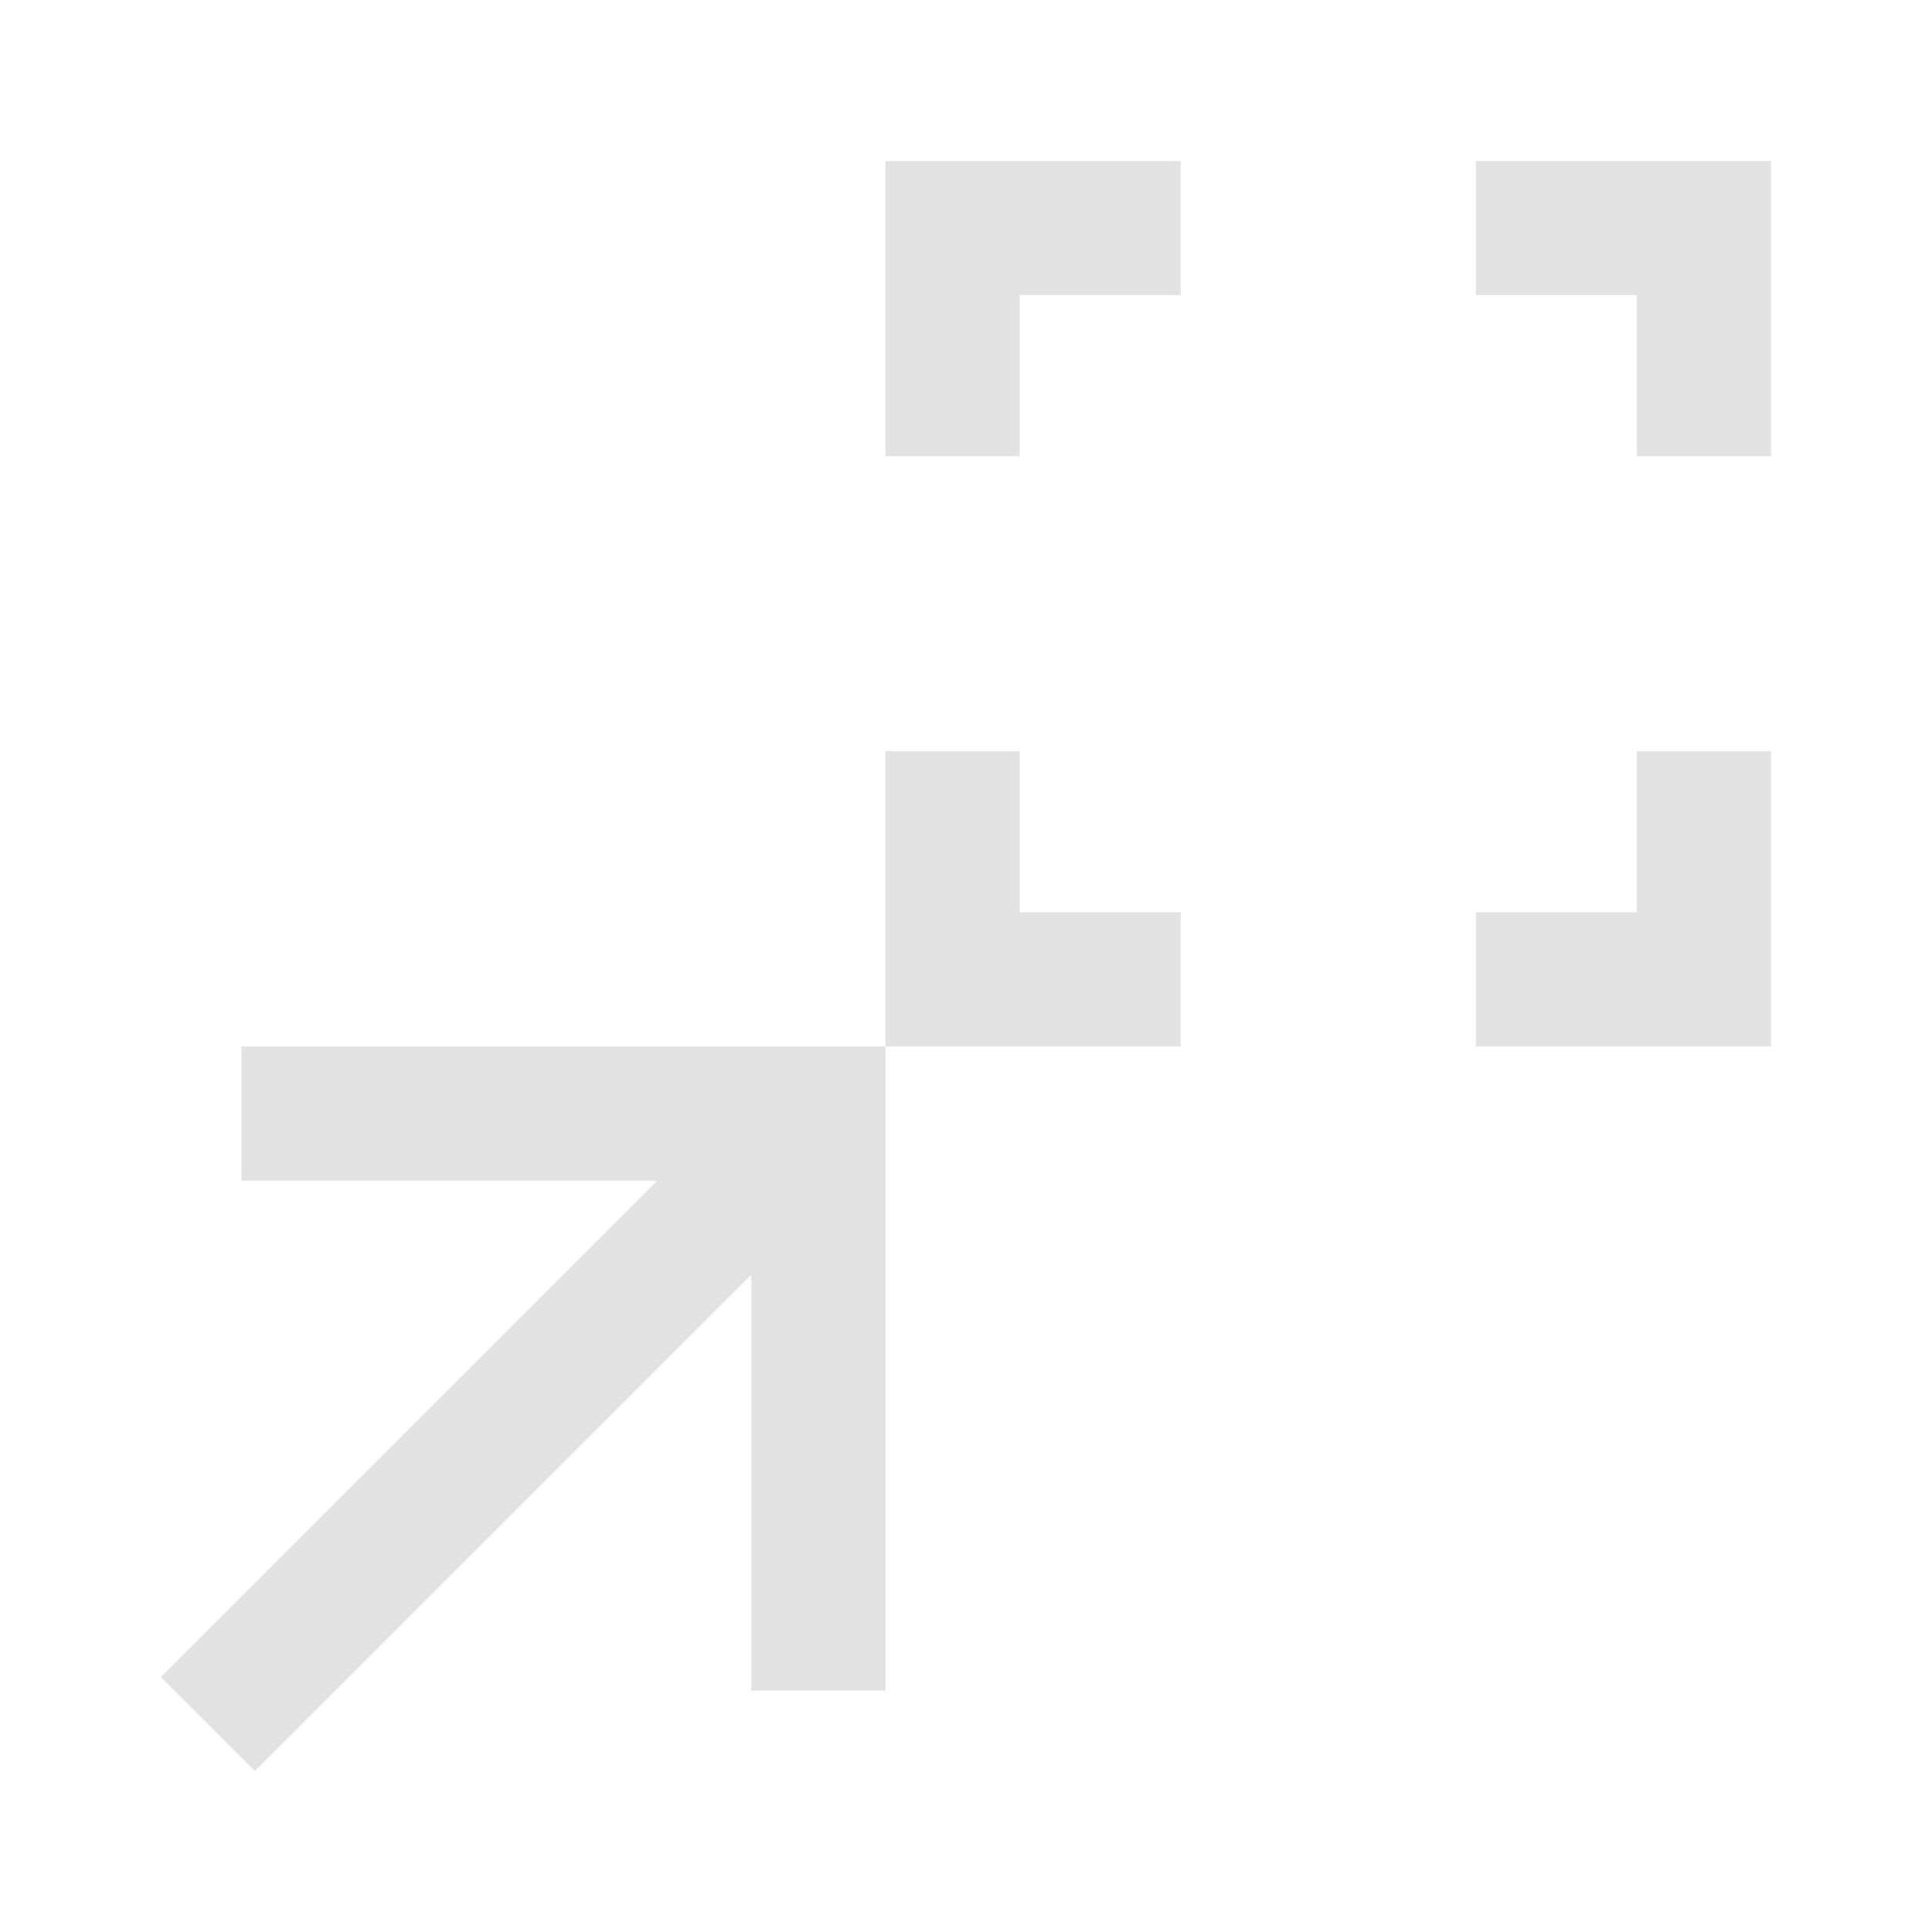 <svg viewBox="0 0 32 32" xmlns="http://www.w3.org/2000/svg" xmlns:svg="http://www.w3.org/2000/svg">
  <defs>
    <style type="text/css" id="current-color-scheme">
      .ColorScheme-Text {
        color: #e2e2e5;
      }
    </style>
  </defs>
  <path
    d="m 14.666,17.333 v -4.889 h 2.222 v 2.667 h 2.667 v 2.222 z m 9.778,0 v -2.222 h 2.667 v -2.667 h 2.222 v 4.889 z M 14.666,7.555 V 2.666 h 4.889 v 2.222 h -2.667 v 2.667 z m 12.444,0 V 4.889 H 24.444 V 2.666 h 4.889 V 7.555 Z M 4.222,29.333 2.666,27.777 l 8.222,-8.222 H 4 V 17.333 H 14.666 v 10.667 h -2.222 v -6.889 z"
    class="ColorScheme-Text" fill="currentColor" />
</svg>